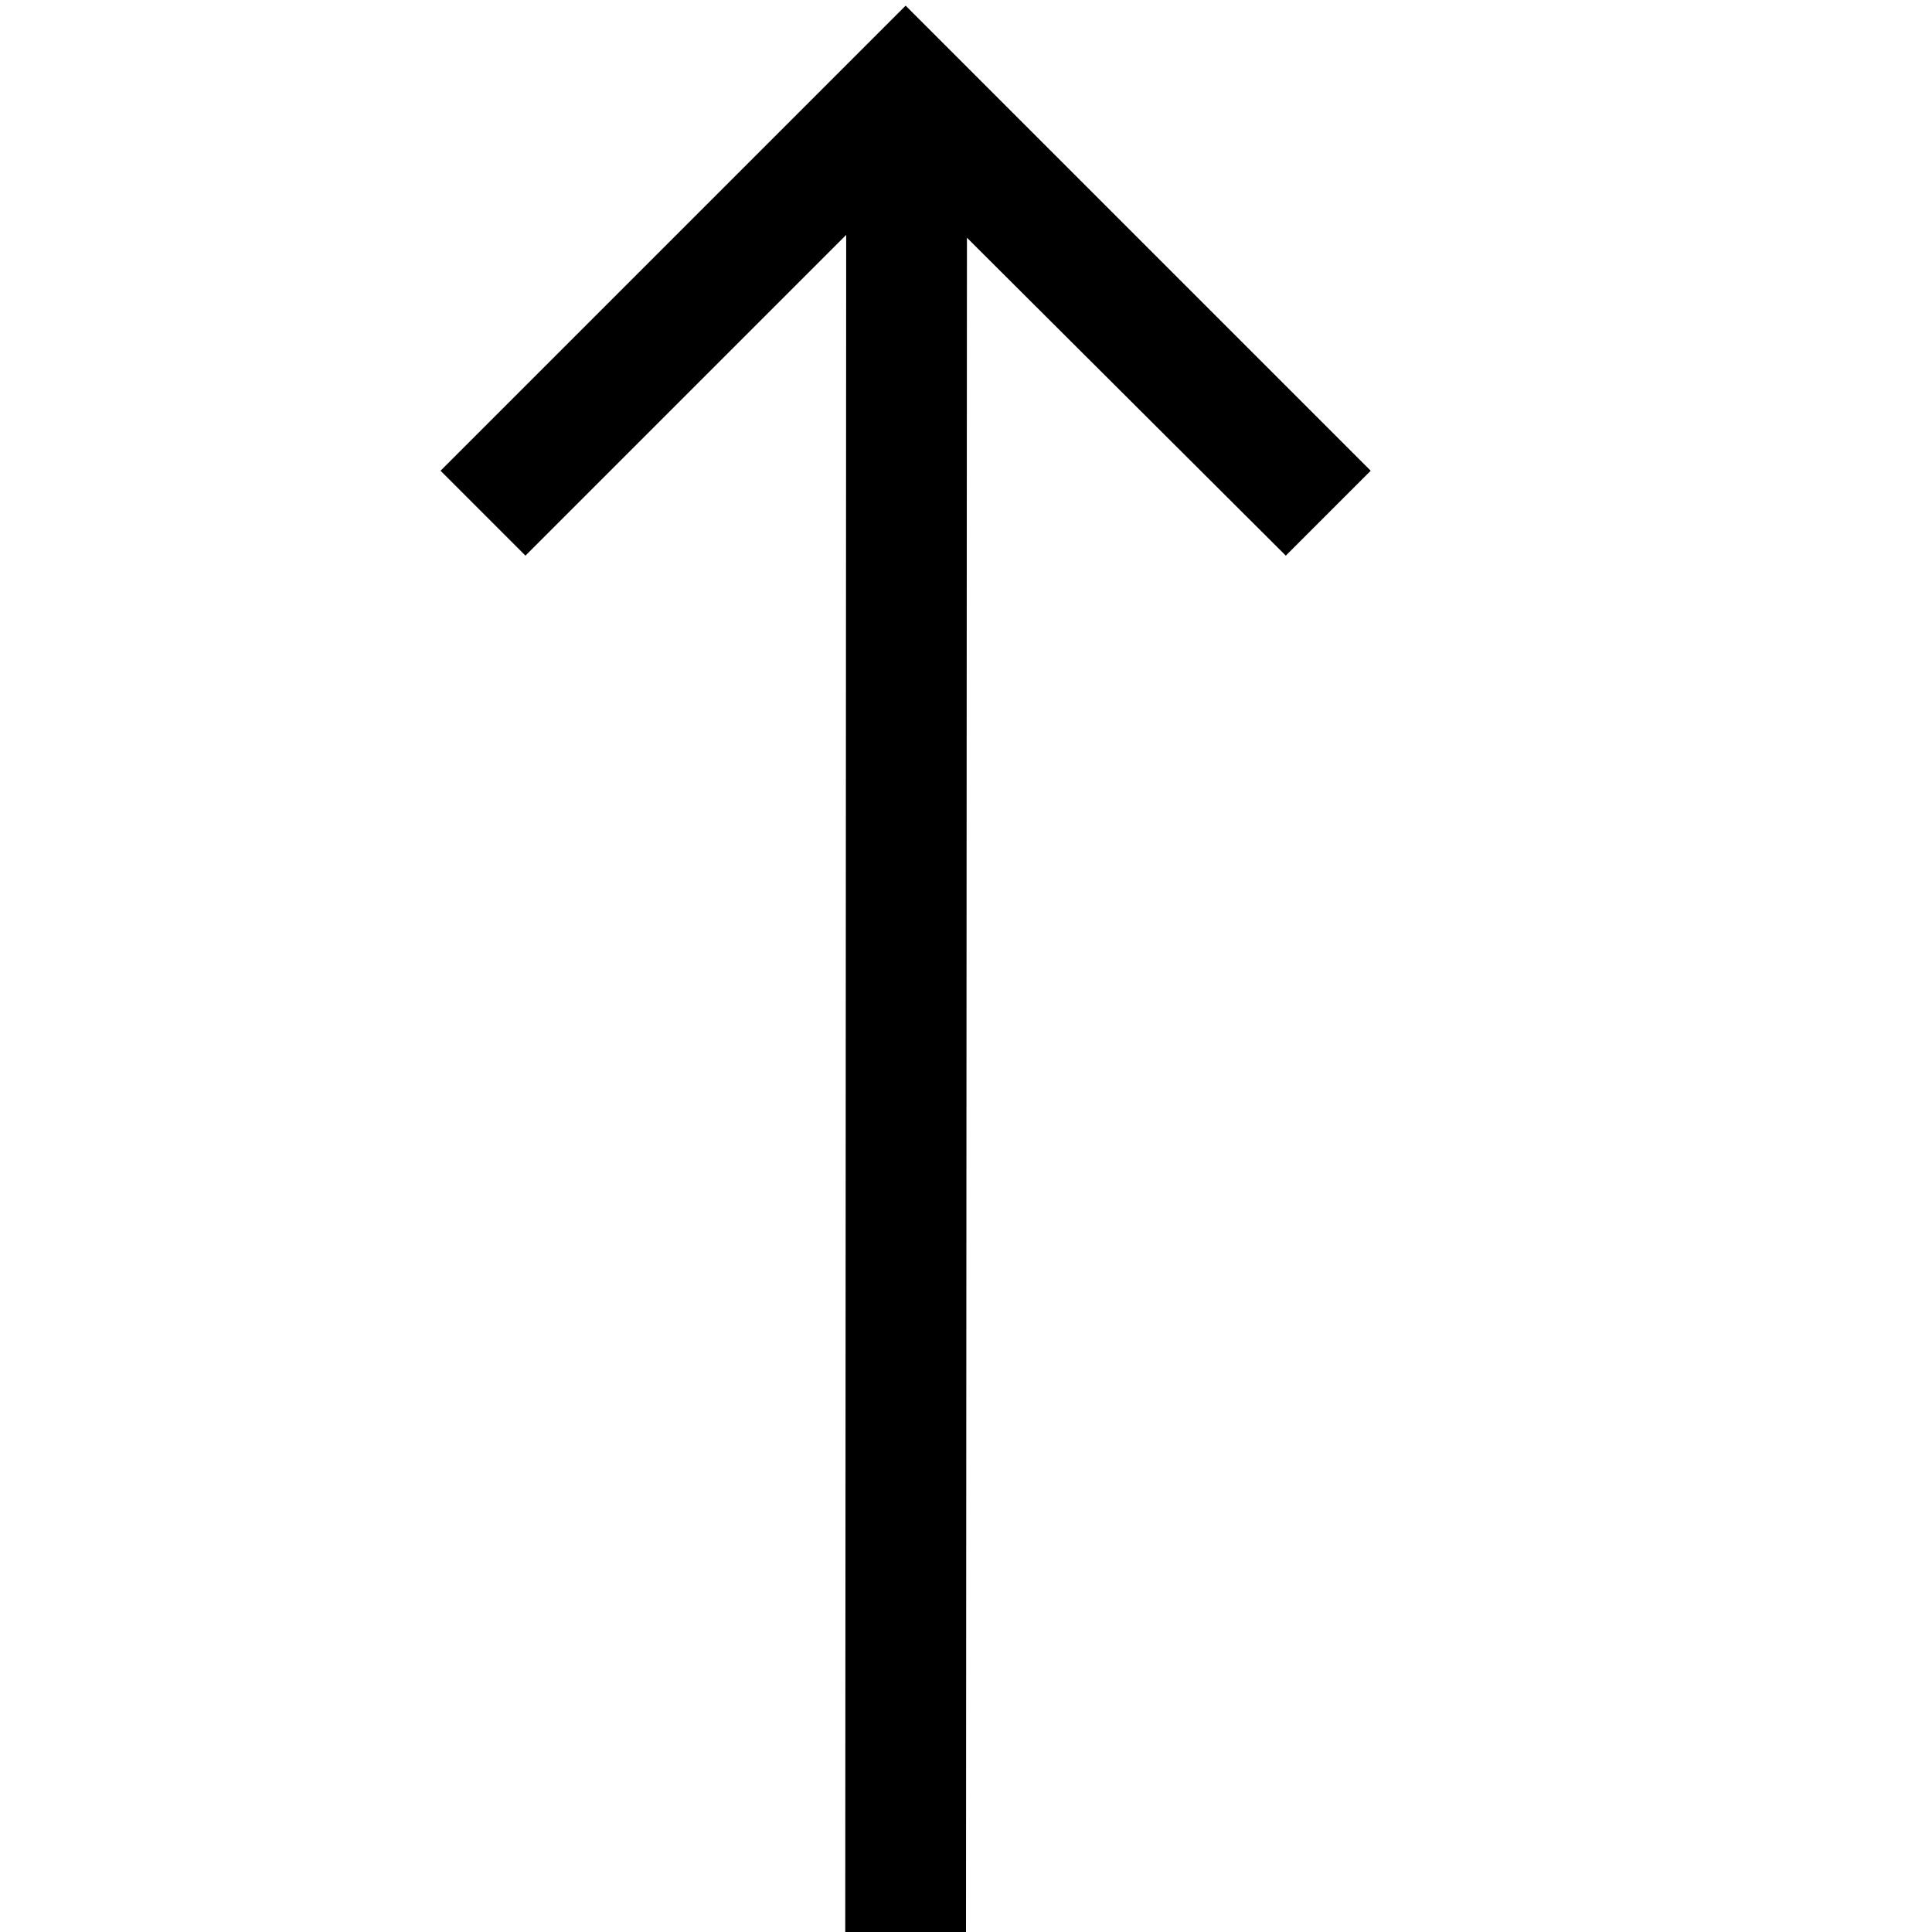 <svg xmlns="http://www.w3.org/2000/svg" xmlns:xlink="http://www.w3.org/1999/xlink" width="2048" height="2048" viewBox="0 0 2048 2048"><path fill="currentColor" d="m1453 499l-90 90l-338-337l-1 1796H896l1-1799l-340 340l-90-90L960 6z"/></svg>